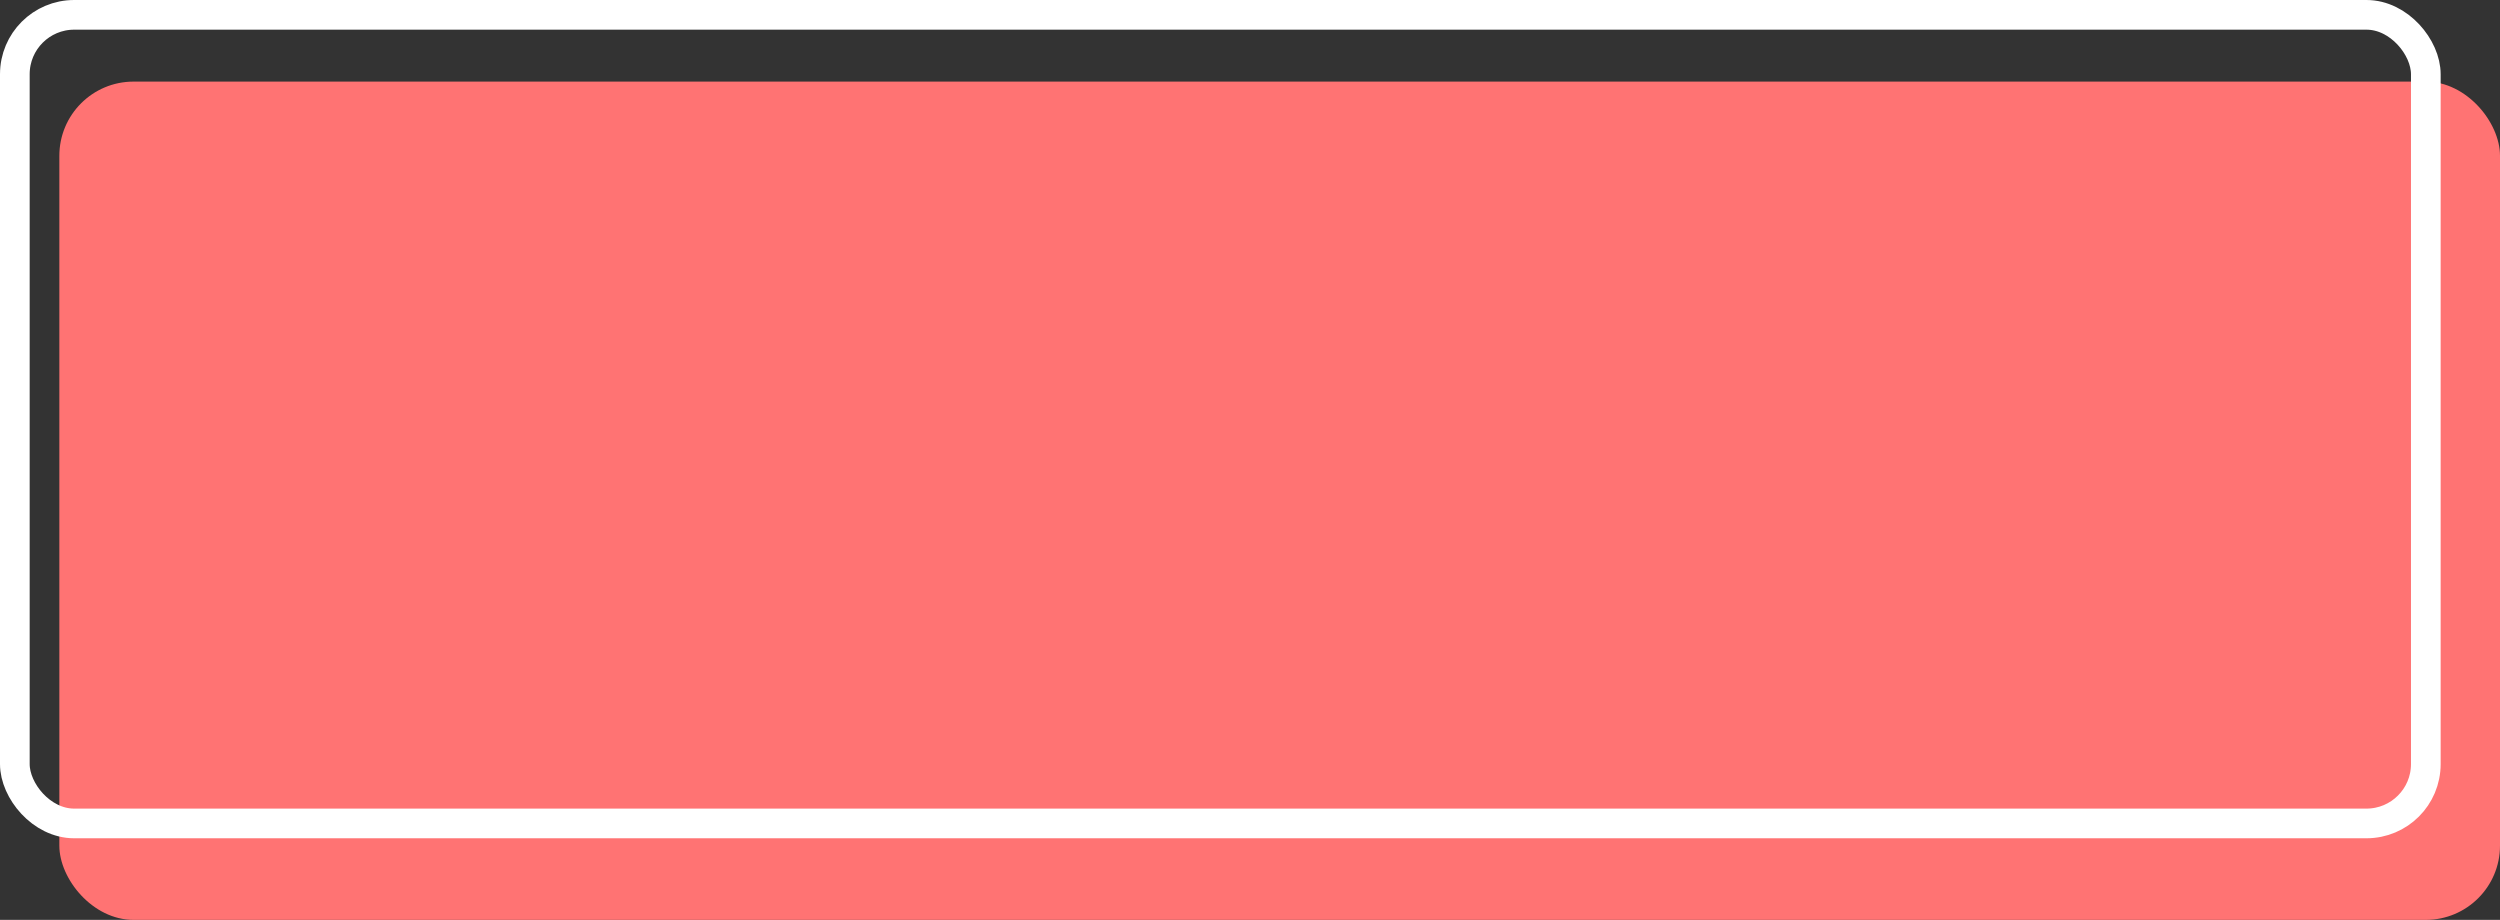 <svg width="337" height="124" viewBox="0 0 337 124" fill="none" xmlns="http://www.w3.org/2000/svg">
<rect x="0" y="0" width="337" height="124" fill="#333333" stroke="none"/>
<rect x="8" y="11" width="329" height="113" rx="10" fill="#FF7373"/>
<rect x="2" y="2" width="325" height="109" rx="8" stroke="white" stroke-width="4"/>
</svg>
